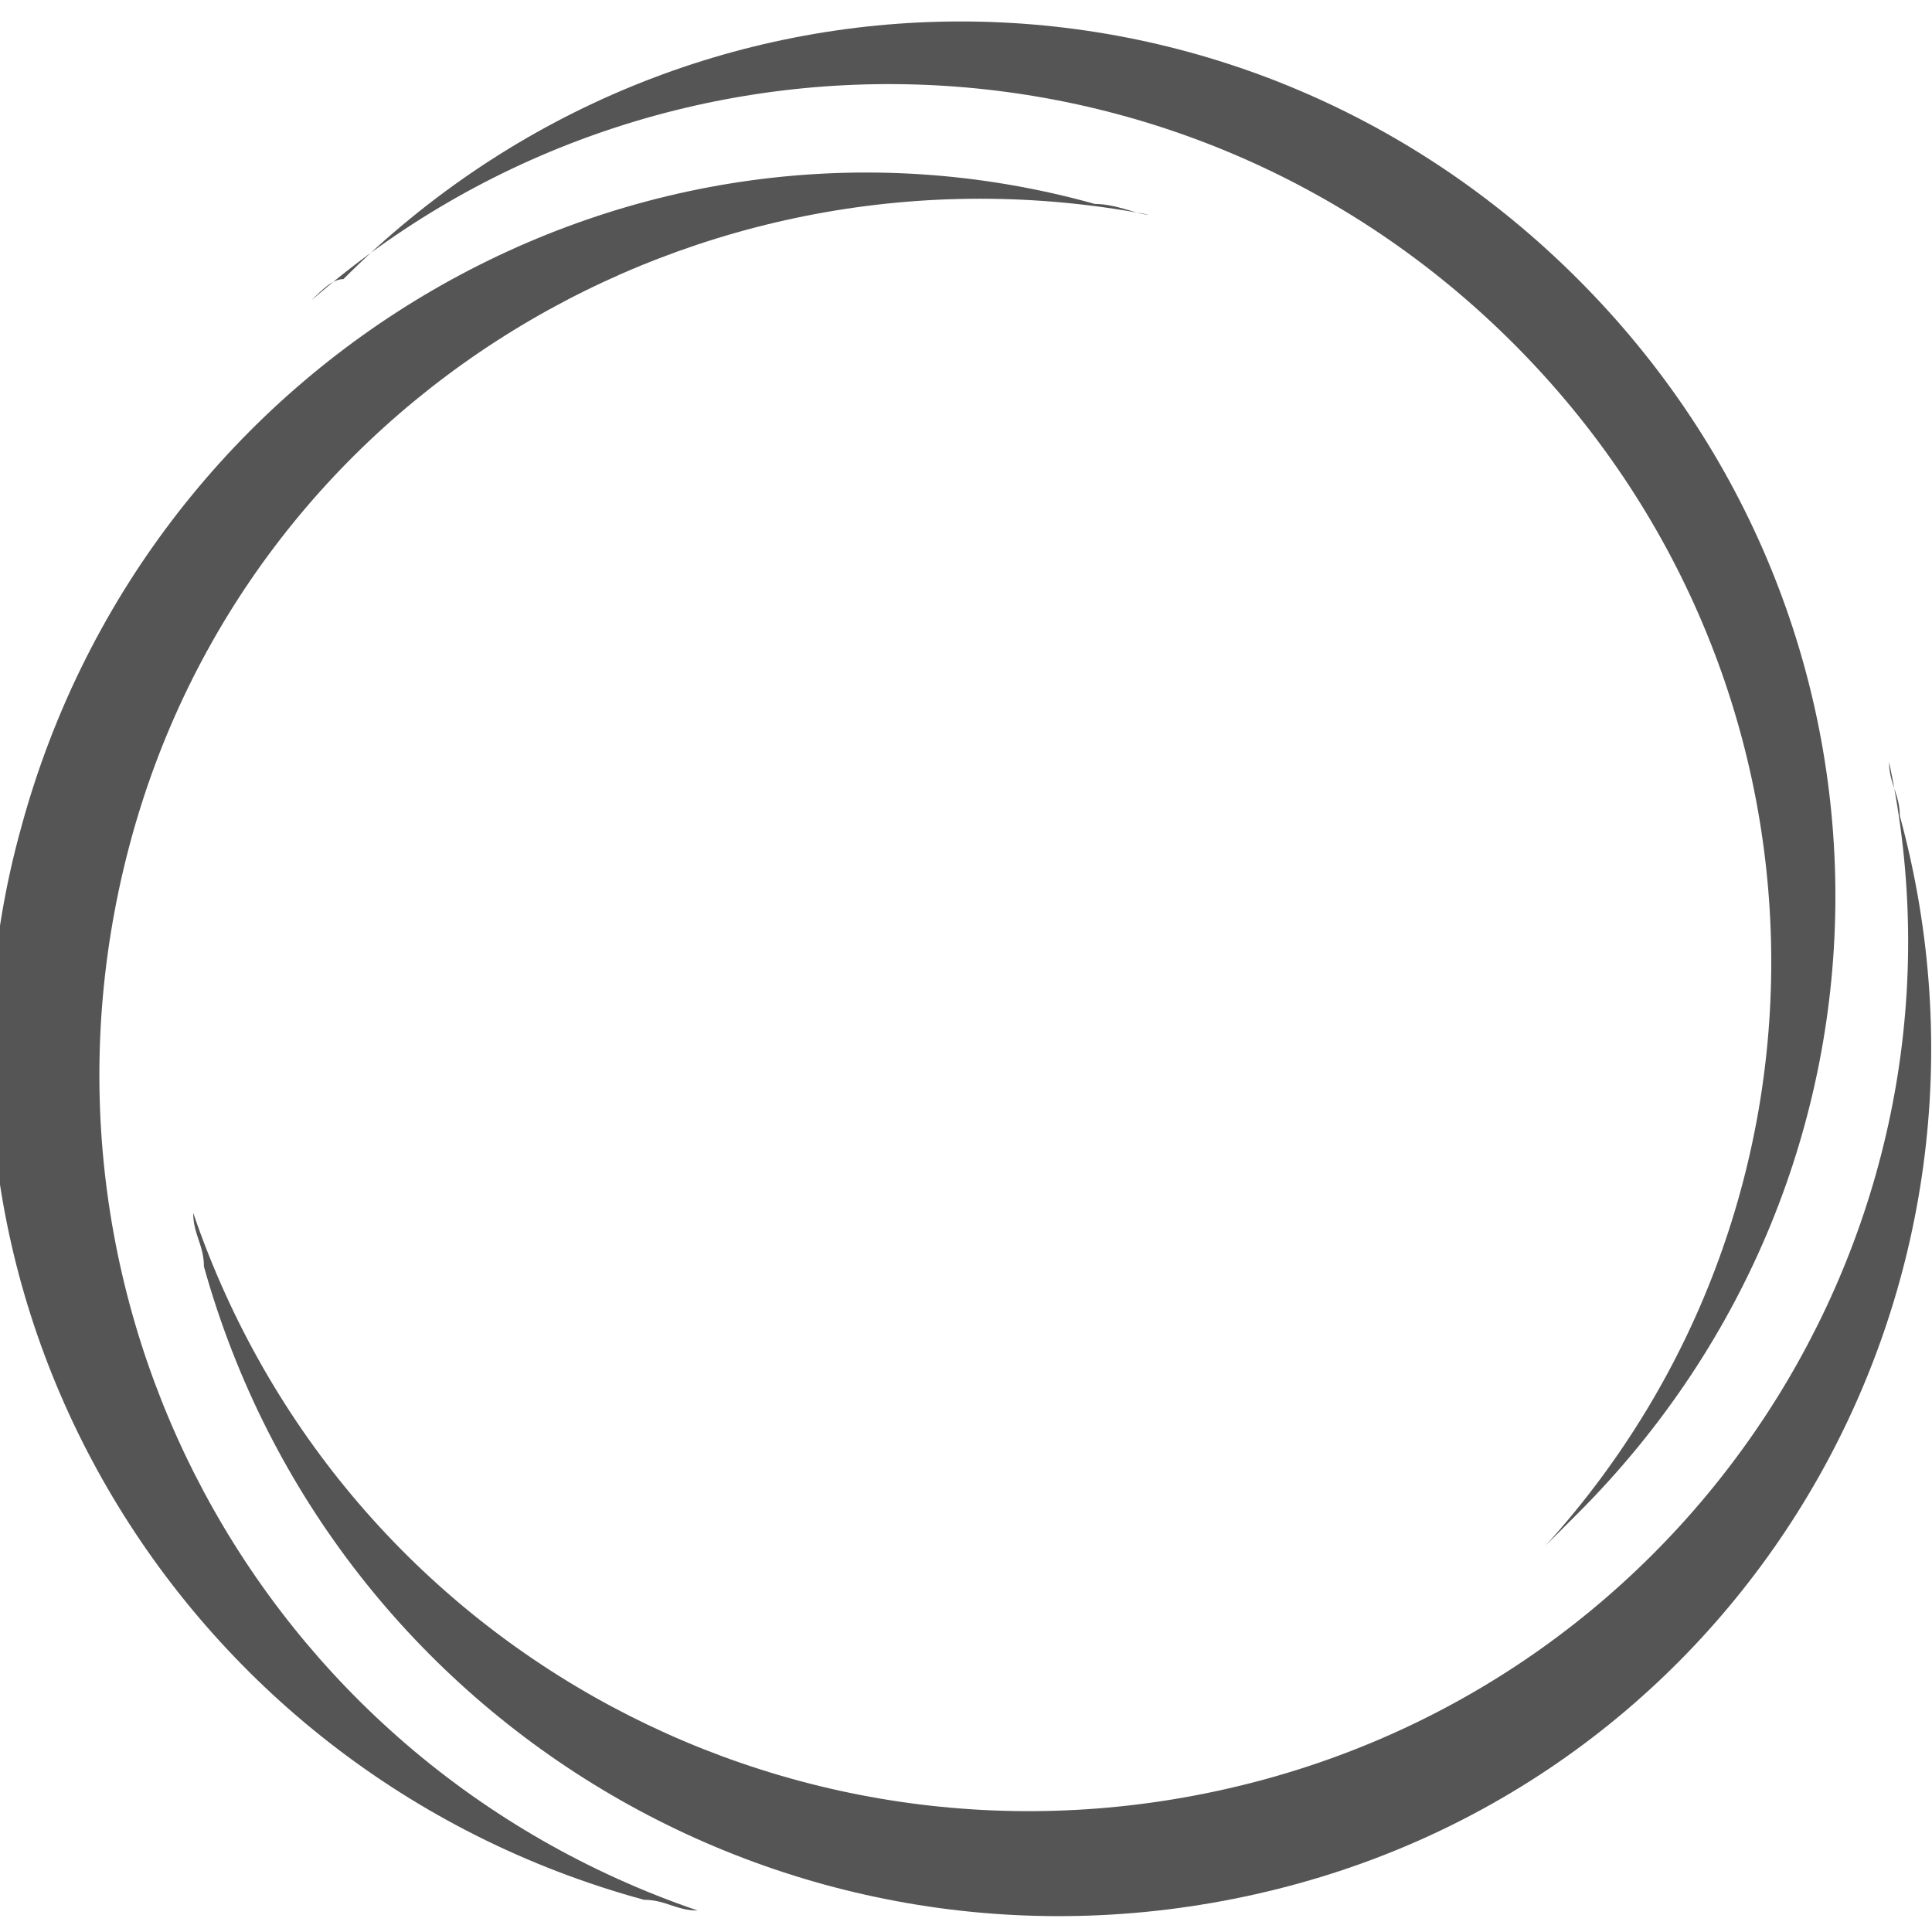 <?xml version="1.0" encoding="utf-8"?>
<!-- Generator: Adobe Illustrator 23.0.1, SVG Export Plug-In . SVG Version: 6.00 Build 0)  -->
<svg version="1.1" id="Livello_1" xmlns="http://www.w3.org/2000/svg" xmlns:xlink="http://www.w3.org/1999/xlink" x="0px" y="0px"
	 viewBox="0 0 18 18" style="enable-background:new 0 0 18 18;" xml:space="preserve">
<style type="text/css">
	.st0{fill:#555555;}
</style>
<g>
	<path class="st0" d="M14.1,3.2c3.1,3.1,3.2,8,0.3,11.2c0.1-0.1,0.2-0.2,0.3-0.3c3.2-3.2,3.2-8.3,0-11.5c-3.2-3.2-8.3-3.2-11.5,0
		C3.1,2.6,3,2.7,2.9,2.8C6.1,0,11,0.1,14.1,3.2z"/>
	<path class="st0" d="M1.2,7.9C2.3,3.7,6.5,1.2,10.7,2c-0.1,0-0.3-0.1-0.5-0.1c-4.3-1.2-8.8,1.4-10,5.8c-1.2,4.3,1.4,8.8,5.8,10
		c0.2,0,0.3,0.1,0.5,0.1C2.4,16.4,0.1,12.1,1.2,7.9z"/>
	<path class="st0" d="M17.7,7.6c0-0.2-0.1-0.3-0.1-0.5c0.9,4.2-1.7,8.4-5.9,9.5c-4.2,1.1-8.5-1.2-9.9-5.3c0,0.2,0.1,0.3,0.1,0.5
		c1.2,4.3,5.6,6.9,10,5.8S18.9,12,17.7,7.6z"/>
</g>
</svg>
